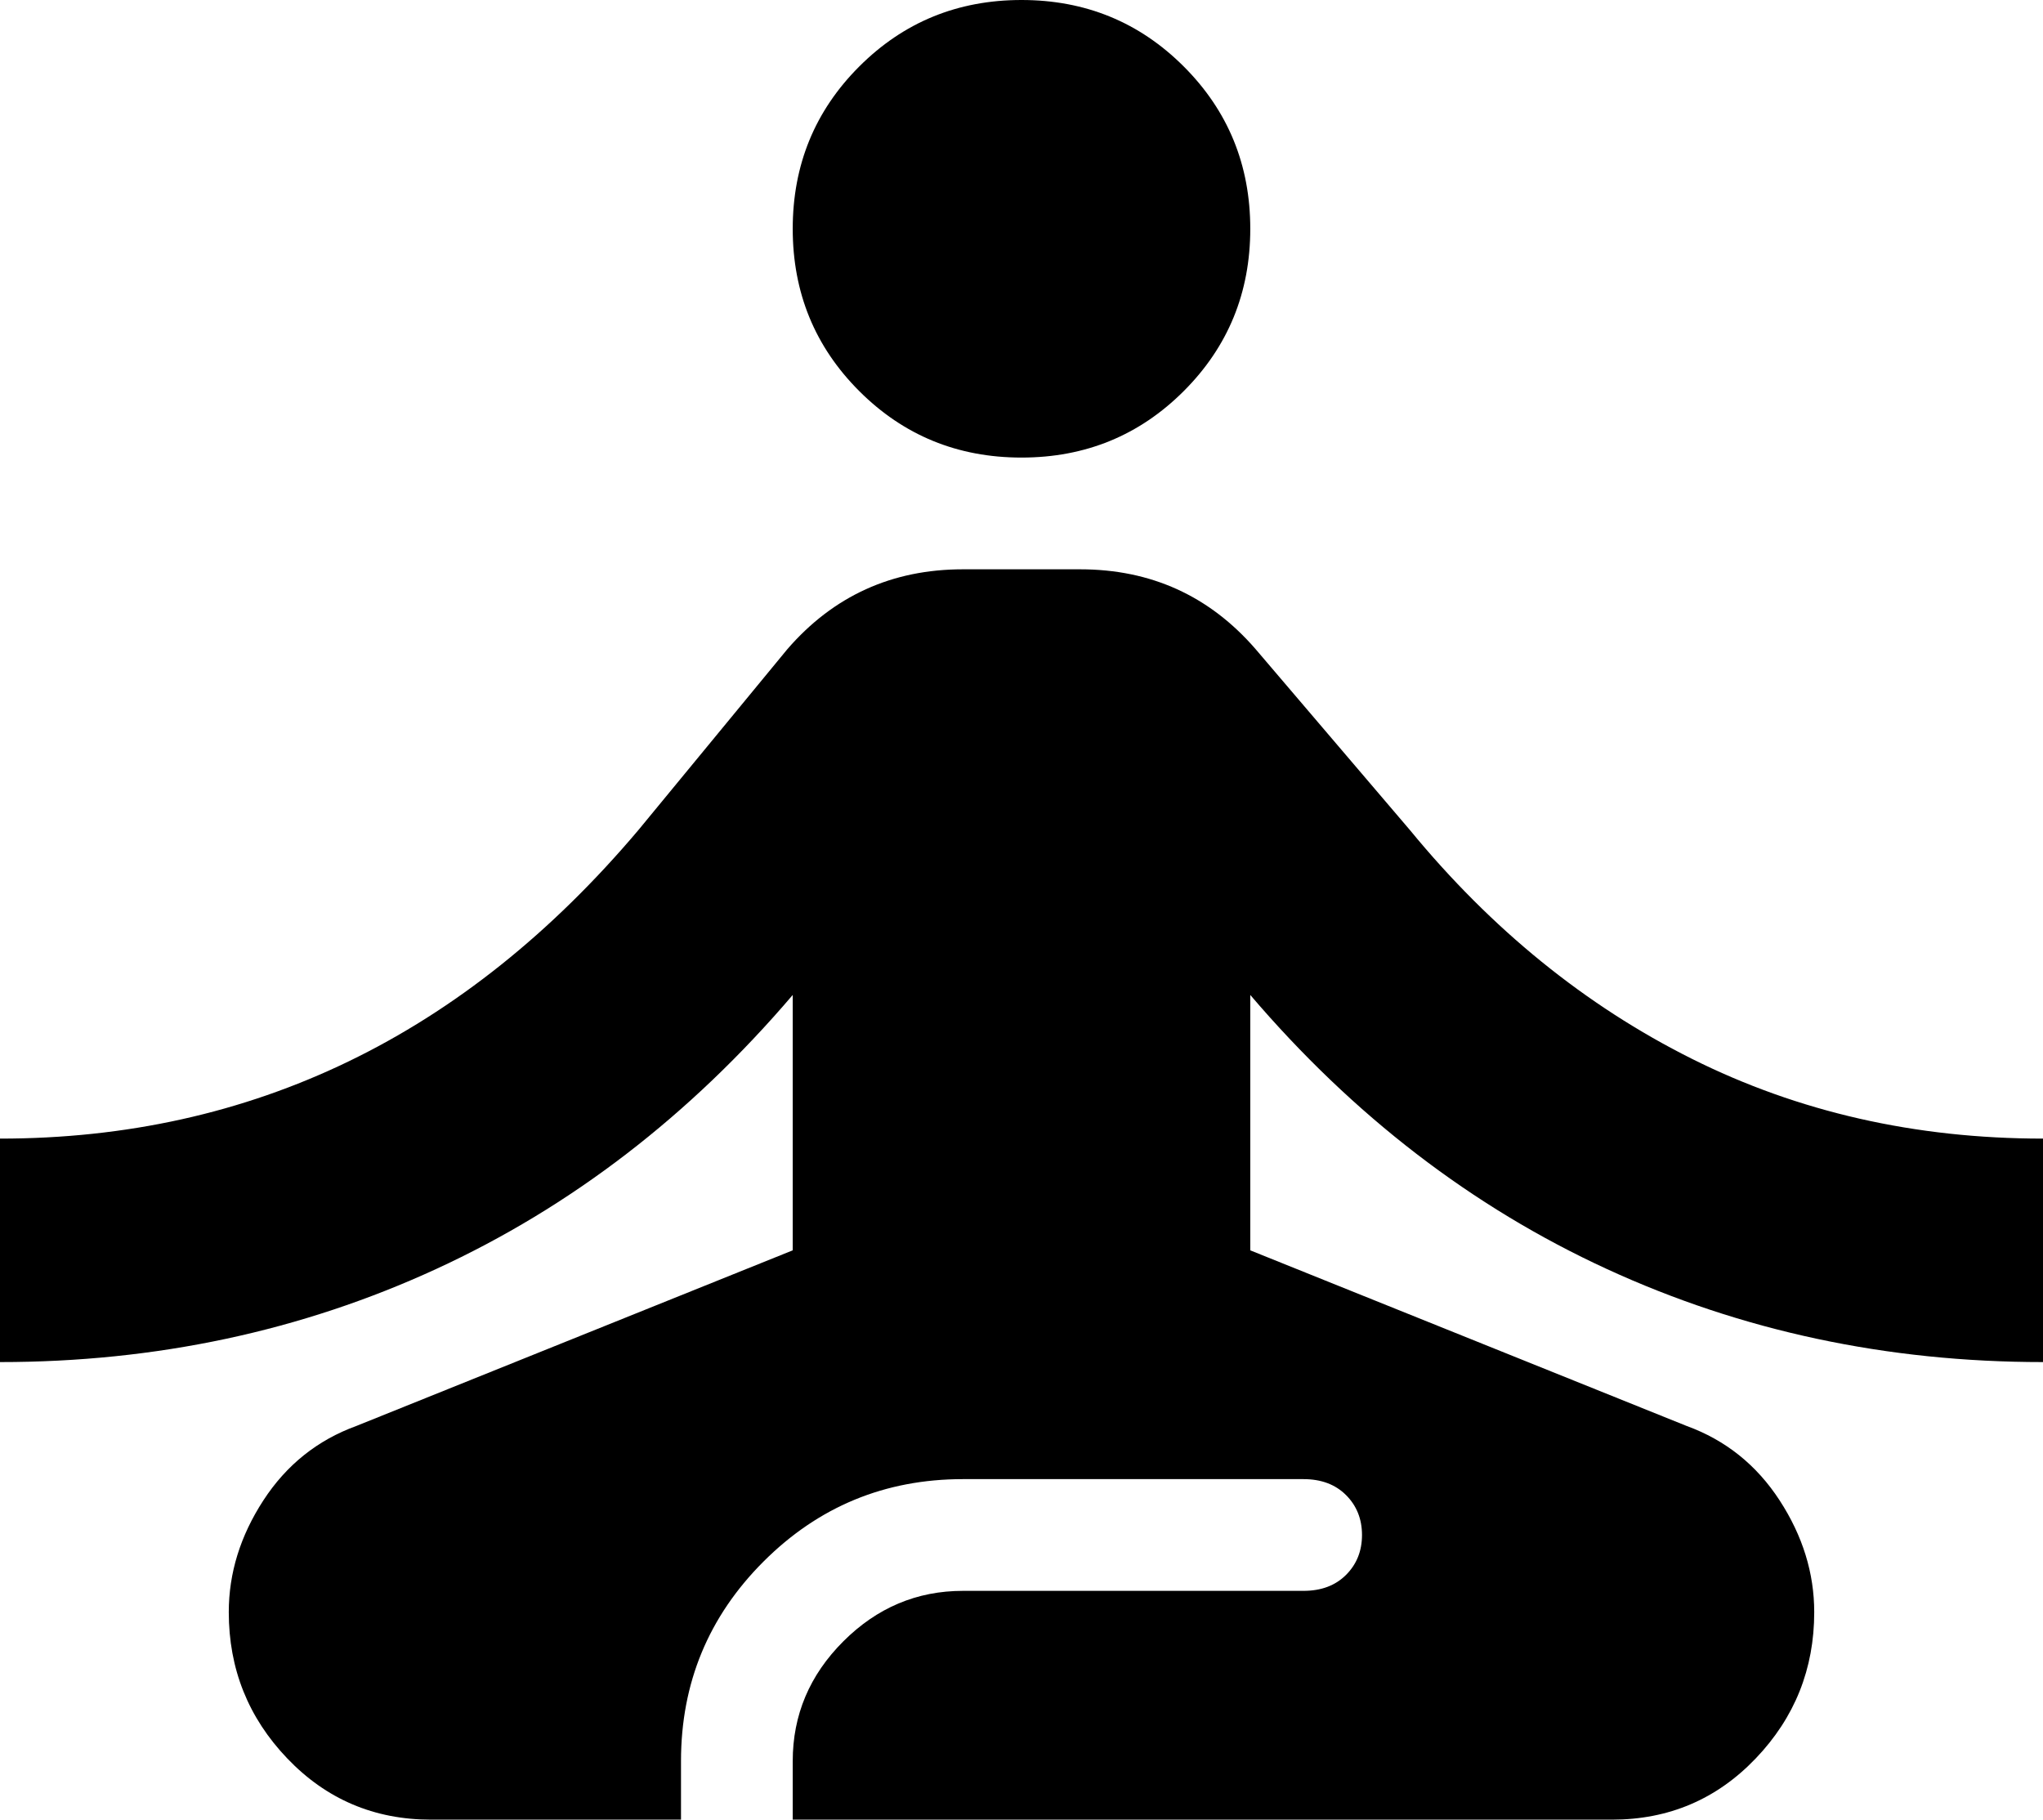 <svg xmlns="http://www.w3.org/2000/svg" viewBox="64 21 384 342">
      <g transform="scale(1 -1) translate(0 -384)">
        <path d="M256 363Q274 363 286.5 350.5Q299 338 299.0 320.0Q299 302 286.5 289.5Q274 277 256.0 277.0Q238 277 225.5 289.5Q213 302 213.0 320.0Q213 338 225.5 350.5Q238 363 256 363ZM448 107V149Q412 149 382.0 164.0Q352 179 329 207L300 241Q287 256 267 256H245Q225 256 212 241L184 207Q135 149 64 149V107Q108 107 146.0 124.5Q184 142 213 176V128L131 95Q120 91 113.5 81.0Q107 71 107 60Q107 44 118.0 32.5Q129 21 145 21H192V32Q192 54 207.5 69.5Q223 85 245 85H309Q314 85 317.0 82.0Q320 79 320.0 74.5Q320 70 317.0 67.0Q314 64 309 64H245Q232 64 222.5 54.5Q213 45 213 32V21H367Q383 21 394.0 32.5Q405 44 405 60Q405 71 398.5 81.0Q392 91 381 95L299 128V176Q328 142 366.0 124.5Q404 107 448 107Z" />
      </g>
    </svg>